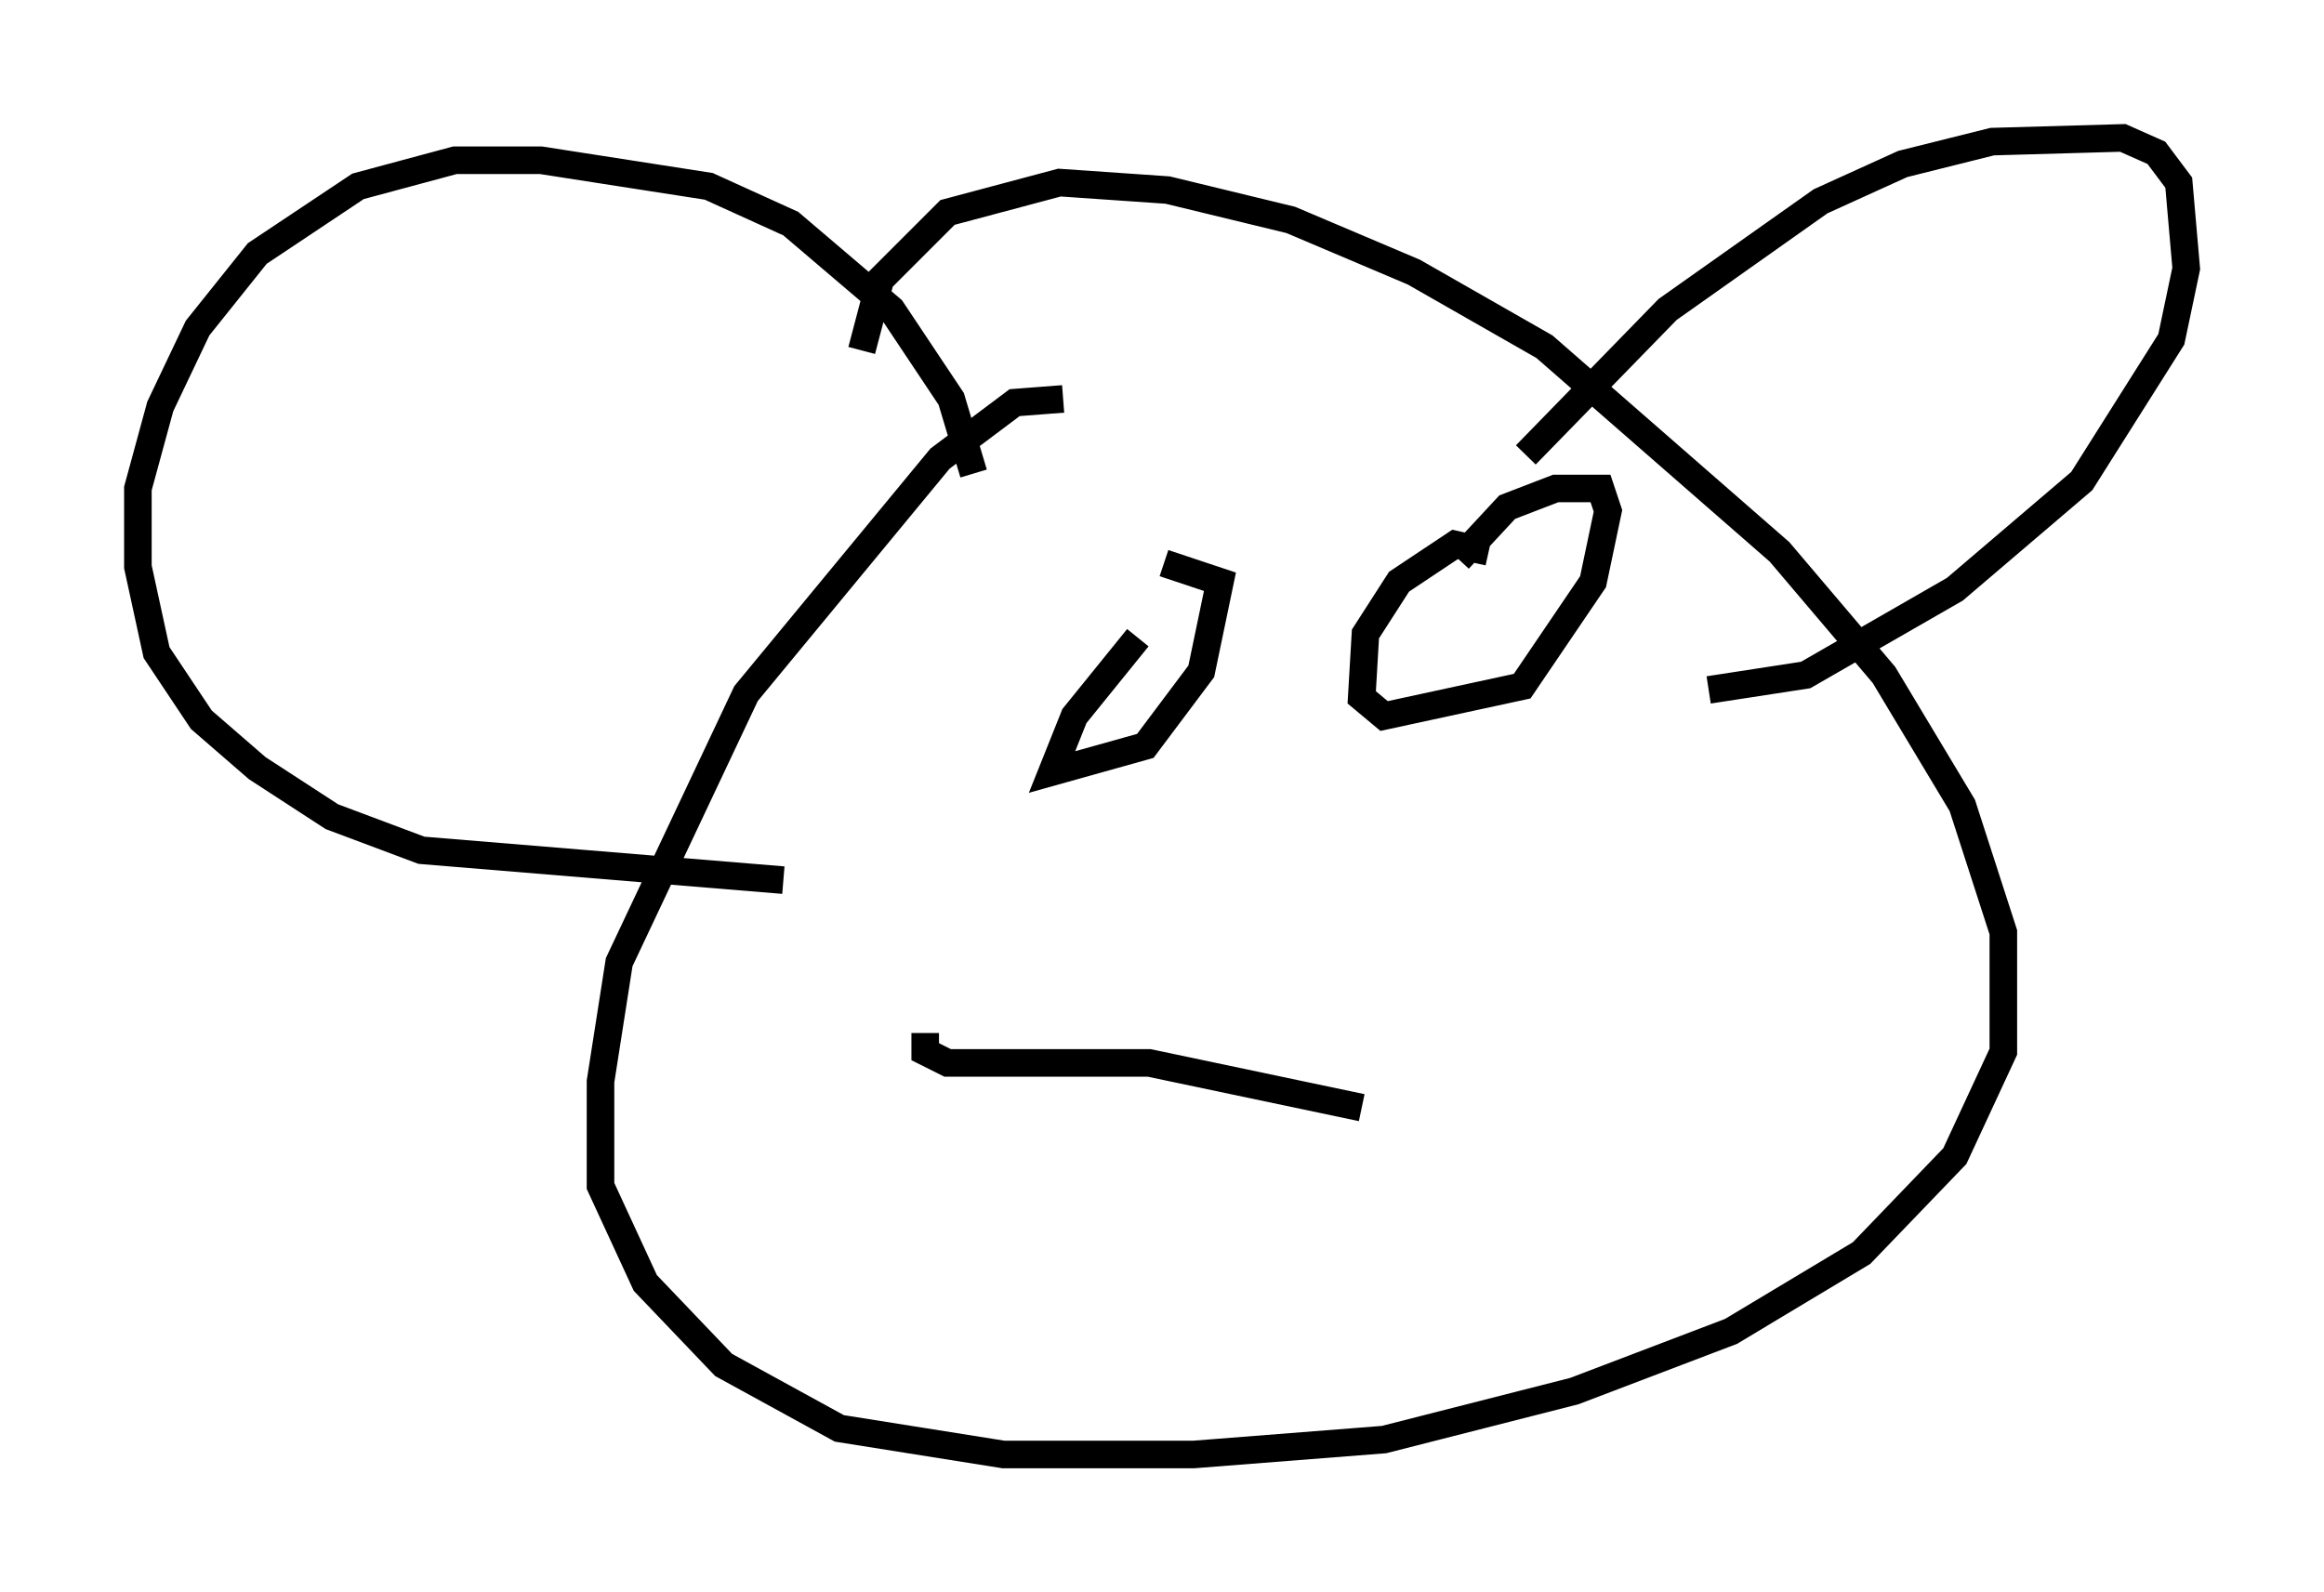 <?xml version="1.0" encoding="utf-8" ?>
<svg baseProfile="full" height="57.767" version="1.1" width="84.289" xmlns="http://www.w3.org/2000/svg" xmlns:ev="http://www.w3.org/2001/xml-events" xmlns:xlink="http://www.w3.org/1999/xlink"><defs /><rect fill="white" height="57.767" width="84.289" x="0" y="0" /><path d="M42.483, 16.637 m-3.924, -2.165 l-1.759, 0.135 -2.706, 2.03 l-7.036, 8.525 -4.601, 9.743 l-0.677, 4.33 0.0, 3.789 l1.624, 3.518 2.842, 2.977 l4.195, 2.3 5.954, 0.947 l6.901, 0.0 6.901, -0.541 l6.901, -1.759 5.683, -2.165 l4.736, -2.842 3.383, -3.518 l1.759, -3.789 0.0, -4.33 l-1.488, -4.601 -2.842, -4.736 l-3.789, -4.465 -8.525, -7.442 l-4.736, -2.706 -4.465, -1.894 l-4.465, -1.083 -3.924, -0.271 l-4.059, 1.083 -2.436, 2.436 l-0.677, 2.571 m4.059, 4.465 l-0.812, -2.706 -2.165, -3.248 l-3.654, -3.112 -2.977, -1.353 l-6.089, -0.947 -3.112, 0.0 l-3.518, 0.947 -3.654, 2.436 l-2.165, 2.706 -1.353, 2.842 l-0.812, 2.977 0.0, 2.842 l0.677, 3.112 1.624, 2.436 l2.03, 1.759 2.706, 1.759 l3.248, 1.218 13.126, 1.083 m26.928, -15.426 l5.142, -5.277 5.548, -3.924 l2.977, -1.353 3.248, -0.812 l4.736, -0.135 1.218, 0.541 l0.812, 1.083 0.271, 3.112 l-0.541, 2.571 -3.248, 5.142 l-4.601, 3.924 -5.413, 3.112 l-3.518, 0.541 m-20.703, -1.894 l-2.3, 2.842 -0.812, 2.03 l3.383, -0.947 2.03, -2.706 l0.677, -3.248 -2.03, -0.677 m11.773, -0.406 l-1.218, -0.271 -2.03, 1.353 l-1.218, 1.894 -0.135, 2.3 l0.812, 0.677 5.007, -1.083 l2.571, -3.789 0.541, -2.571 l-0.271, -0.812 -1.624, 0.0 l-1.759, 0.677 -1.759, 1.894 m-19.35, 17.185 l0.0, 0.677 0.812, 0.406 l7.307, 0.0 7.713, 1.624 " fill="none" stroke="black" stroke-width="1" /></svg>